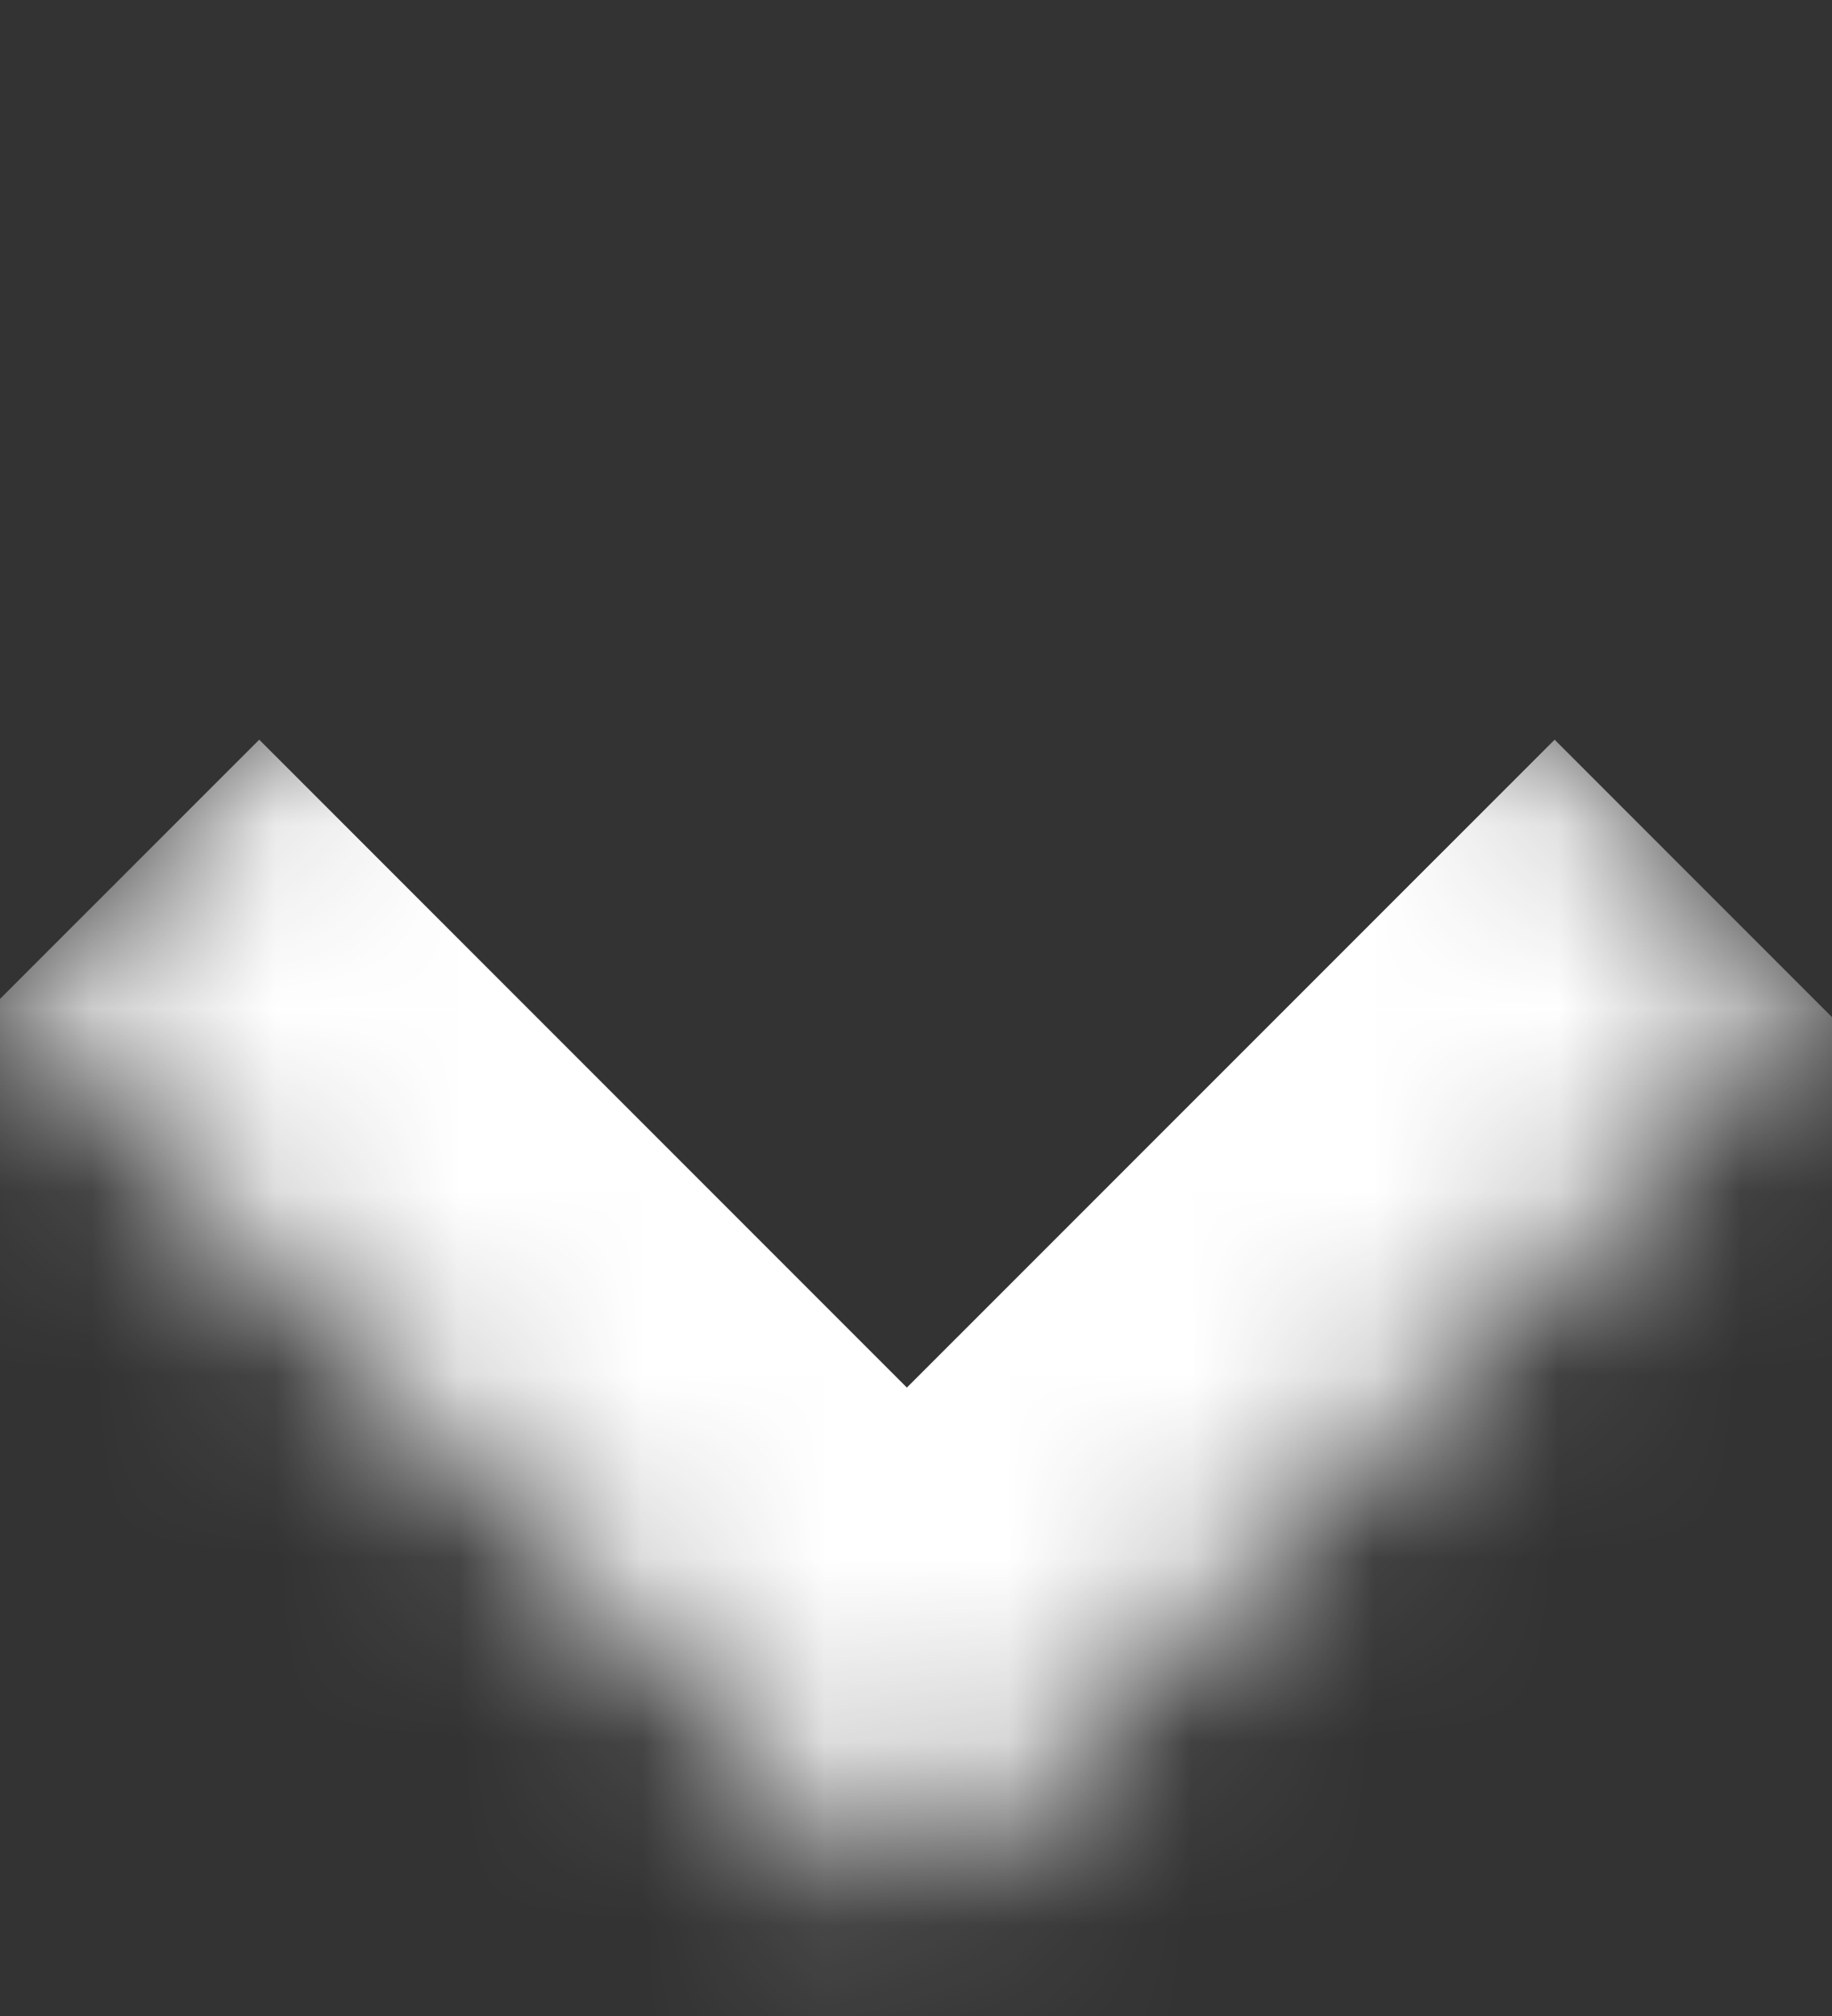 <svg width="10" height="11" viewBox="0 0 10 11" fill="none" xmlns="http://www.w3.org/2000/svg">
<rect x="0" y="0" width="10" height="11" fill="#333333" stroke="none"/>
<mask id="path-1-inside-1_526_5936" fill="white">
<path d="M4.95 0.5L9.9 5.45L4.95 10.399L0 5.45L4.95 0.5Z"/>
</mask>
<path d="M4.95 10.399L3.536 11.814L4.95 13.228L6.364 11.814L4.95 10.399ZM8.486 4.036L3.536 8.985L6.364 11.814L11.314 6.864L8.486 4.036ZM6.364 8.985L1.415 4.036L-1.414 6.864L3.536 11.814L6.364 8.985Z" fill="white" mask="url(#path-1-inside-1_526_5936)"/>
</svg>
